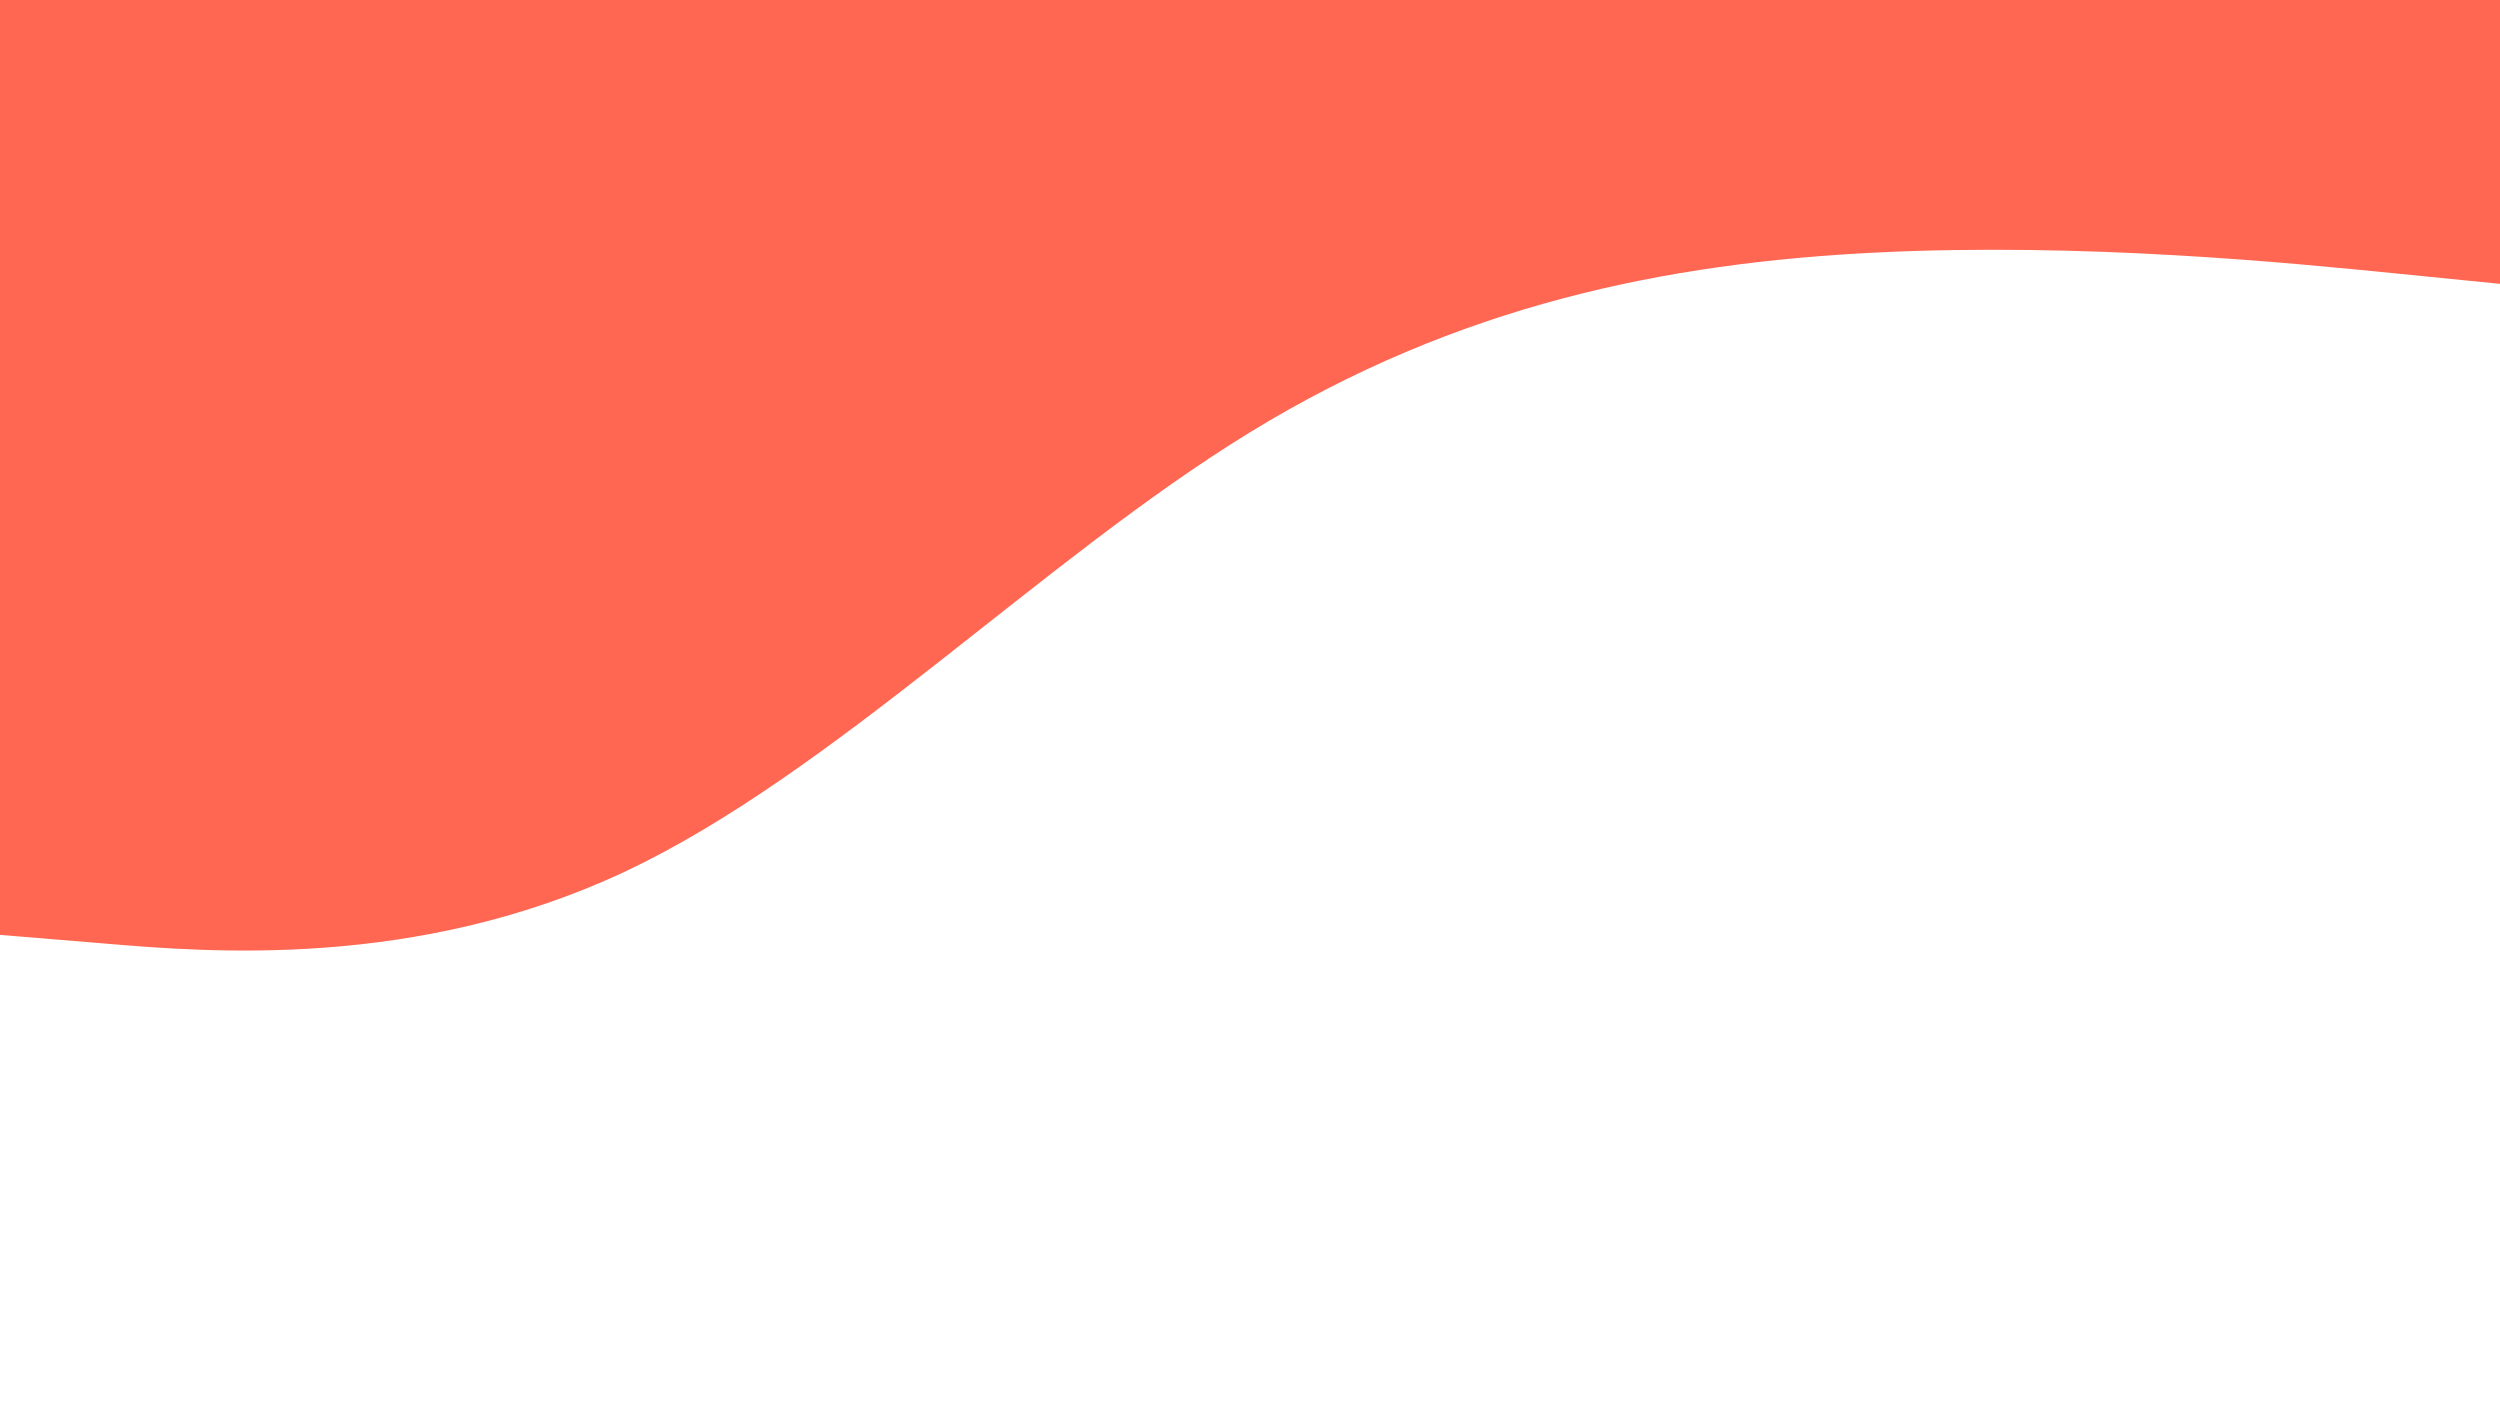 <svg id="visual" viewBox="0 0 960 540" width="960" height="540" xmlns="http://www.w3.org/2000/svg" xmlns:xlink="http://www.w3.org/1999/xlink" version="1.1"><path d="M0 359L40 362.3C80 365.7 160 372.3 240 334.7C320 297 400 215 480 166C560 117 640 101 720 97C800 93 880 101 920 105L960 109L960 0L920 0C880 0 800 0 720 0C640 0 560 0 480 0C400 0 320 0 240 0C160 0 80 0 40 0L0 0Z" fill="#FF6752" stroke-linecap="round" stroke-linejoin="miter"></path></svg>